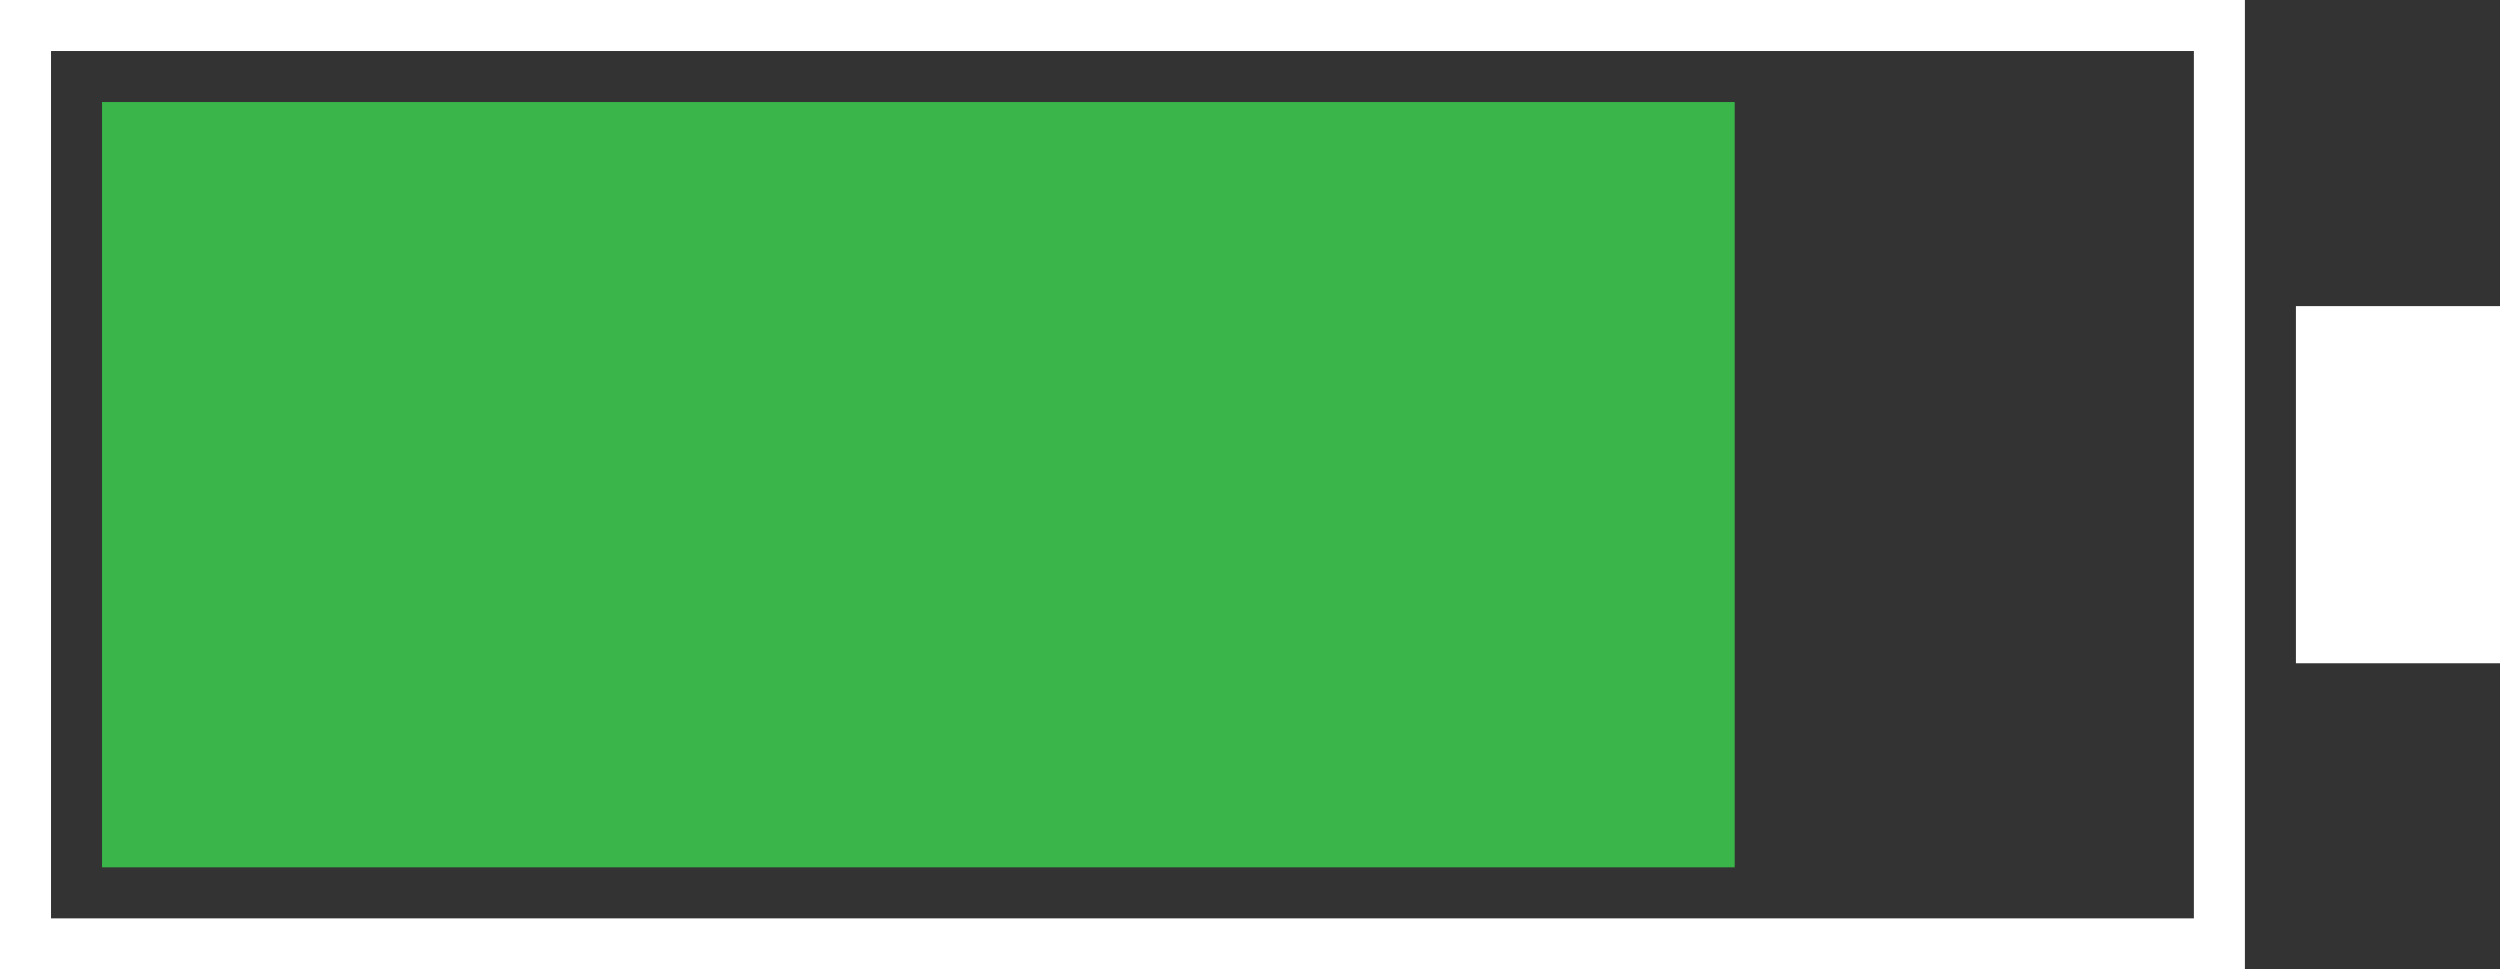 <svg id="Layer_1" data-name="Layer 1" xmlns="http://www.w3.org/2000/svg" viewBox="0 0 49 19"><rect x="0" y="0" width="49" height="19" fill="#333333" stroke="none"/><defs><style>.cls-1,.cls-2{fill:#fff;}.cls-2{fill-rule:evenodd;}.cls-3{fill:#39b54a;}</style></defs><g id="Battery_Icon" data-name="Battery Icon"><path class="cls-1" d="M43,1V18H1V1H43m1-1H0V19H44V0Z"/></g><g id="Battery_Icon-2" data-name="Battery Icon"><path class="cls-2" d="M49,13H45V6h4Z"/></g><rect class="cls-3" x="2" y="2" width="32" height="15"/></svg>